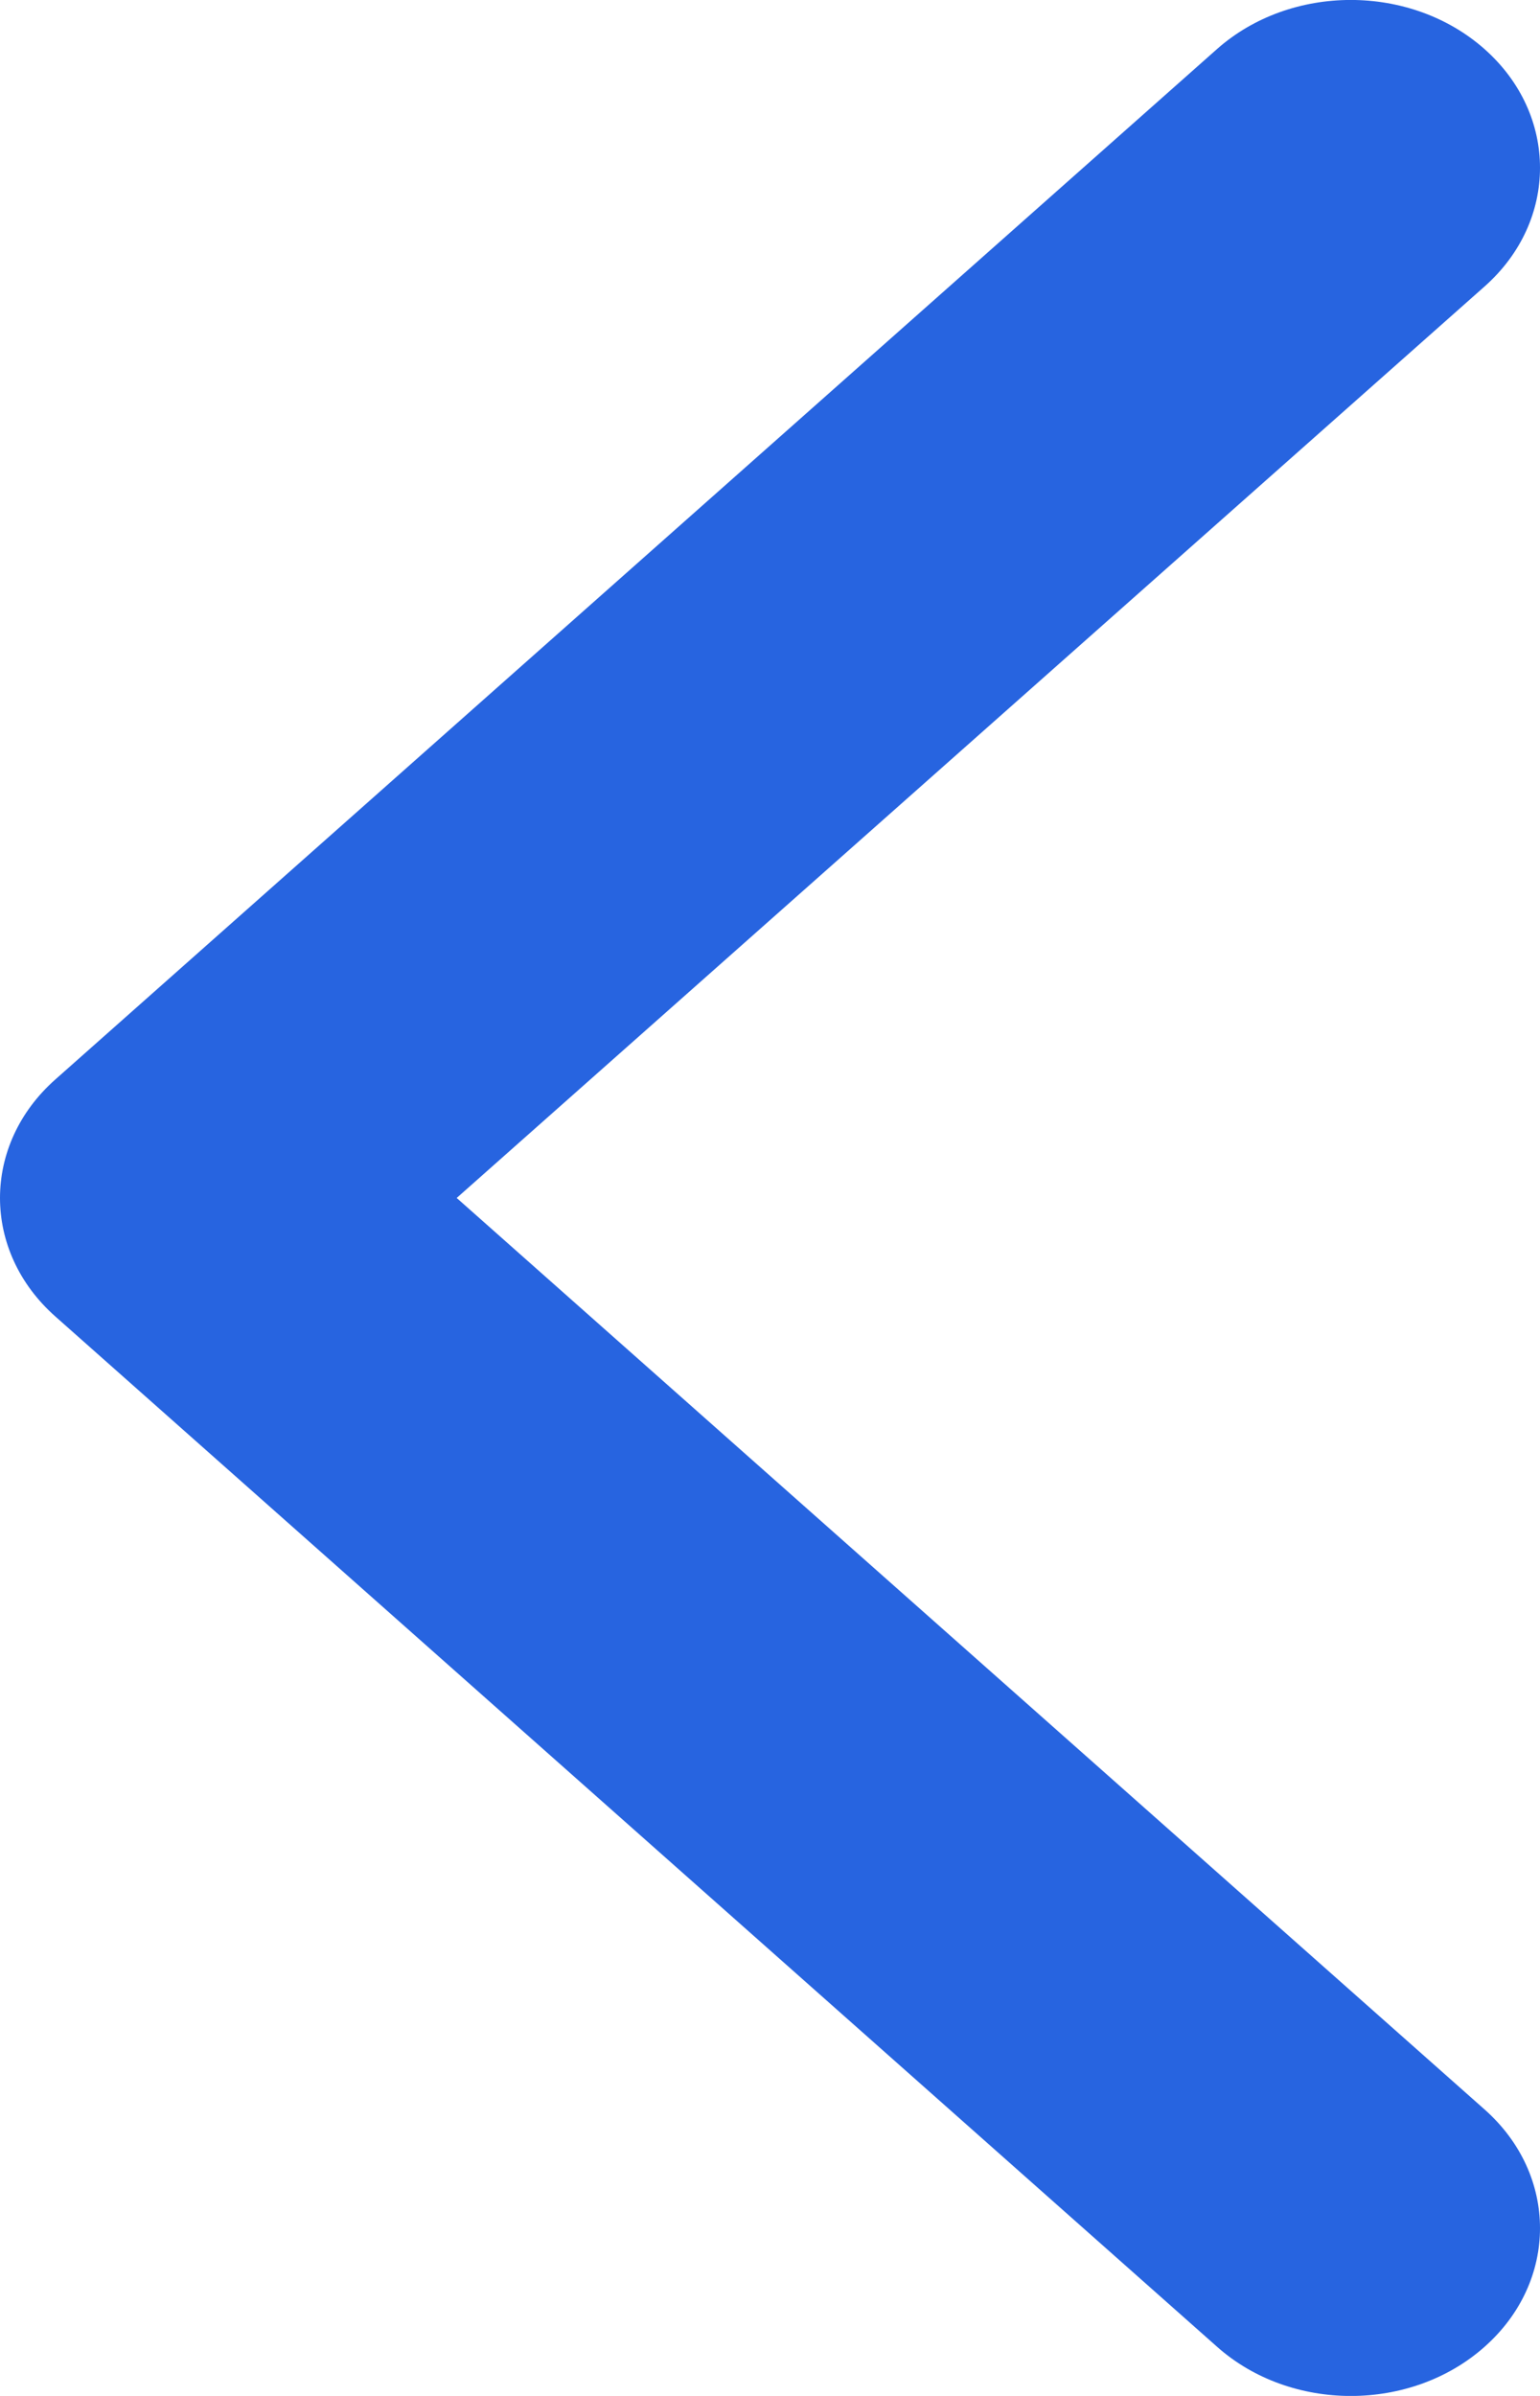 <svg width="9" height="14" viewBox="0 0 9 14" fill="none" xmlns="http://www.w3.org/2000/svg">
<path d="M0.324 7.693L7.113 13.713C7.544 14.096 8.245 14.096 8.676 13.713C9.108 13.33 9.108 12.709 8.676 12.326L2.669 7L8.676 1.674C9.108 1.291 9.108 0.67 8.676 0.287C8.244 -0.096 7.544 -0.096 7.112 0.287L0.324 6.307C0.108 6.498 -1.68098e-06 6.749 -1.63713e-06 7C-1.59325e-06 7.251 0.108 7.502 0.324 7.693Z" fill="#2764E0"/>
</svg>
